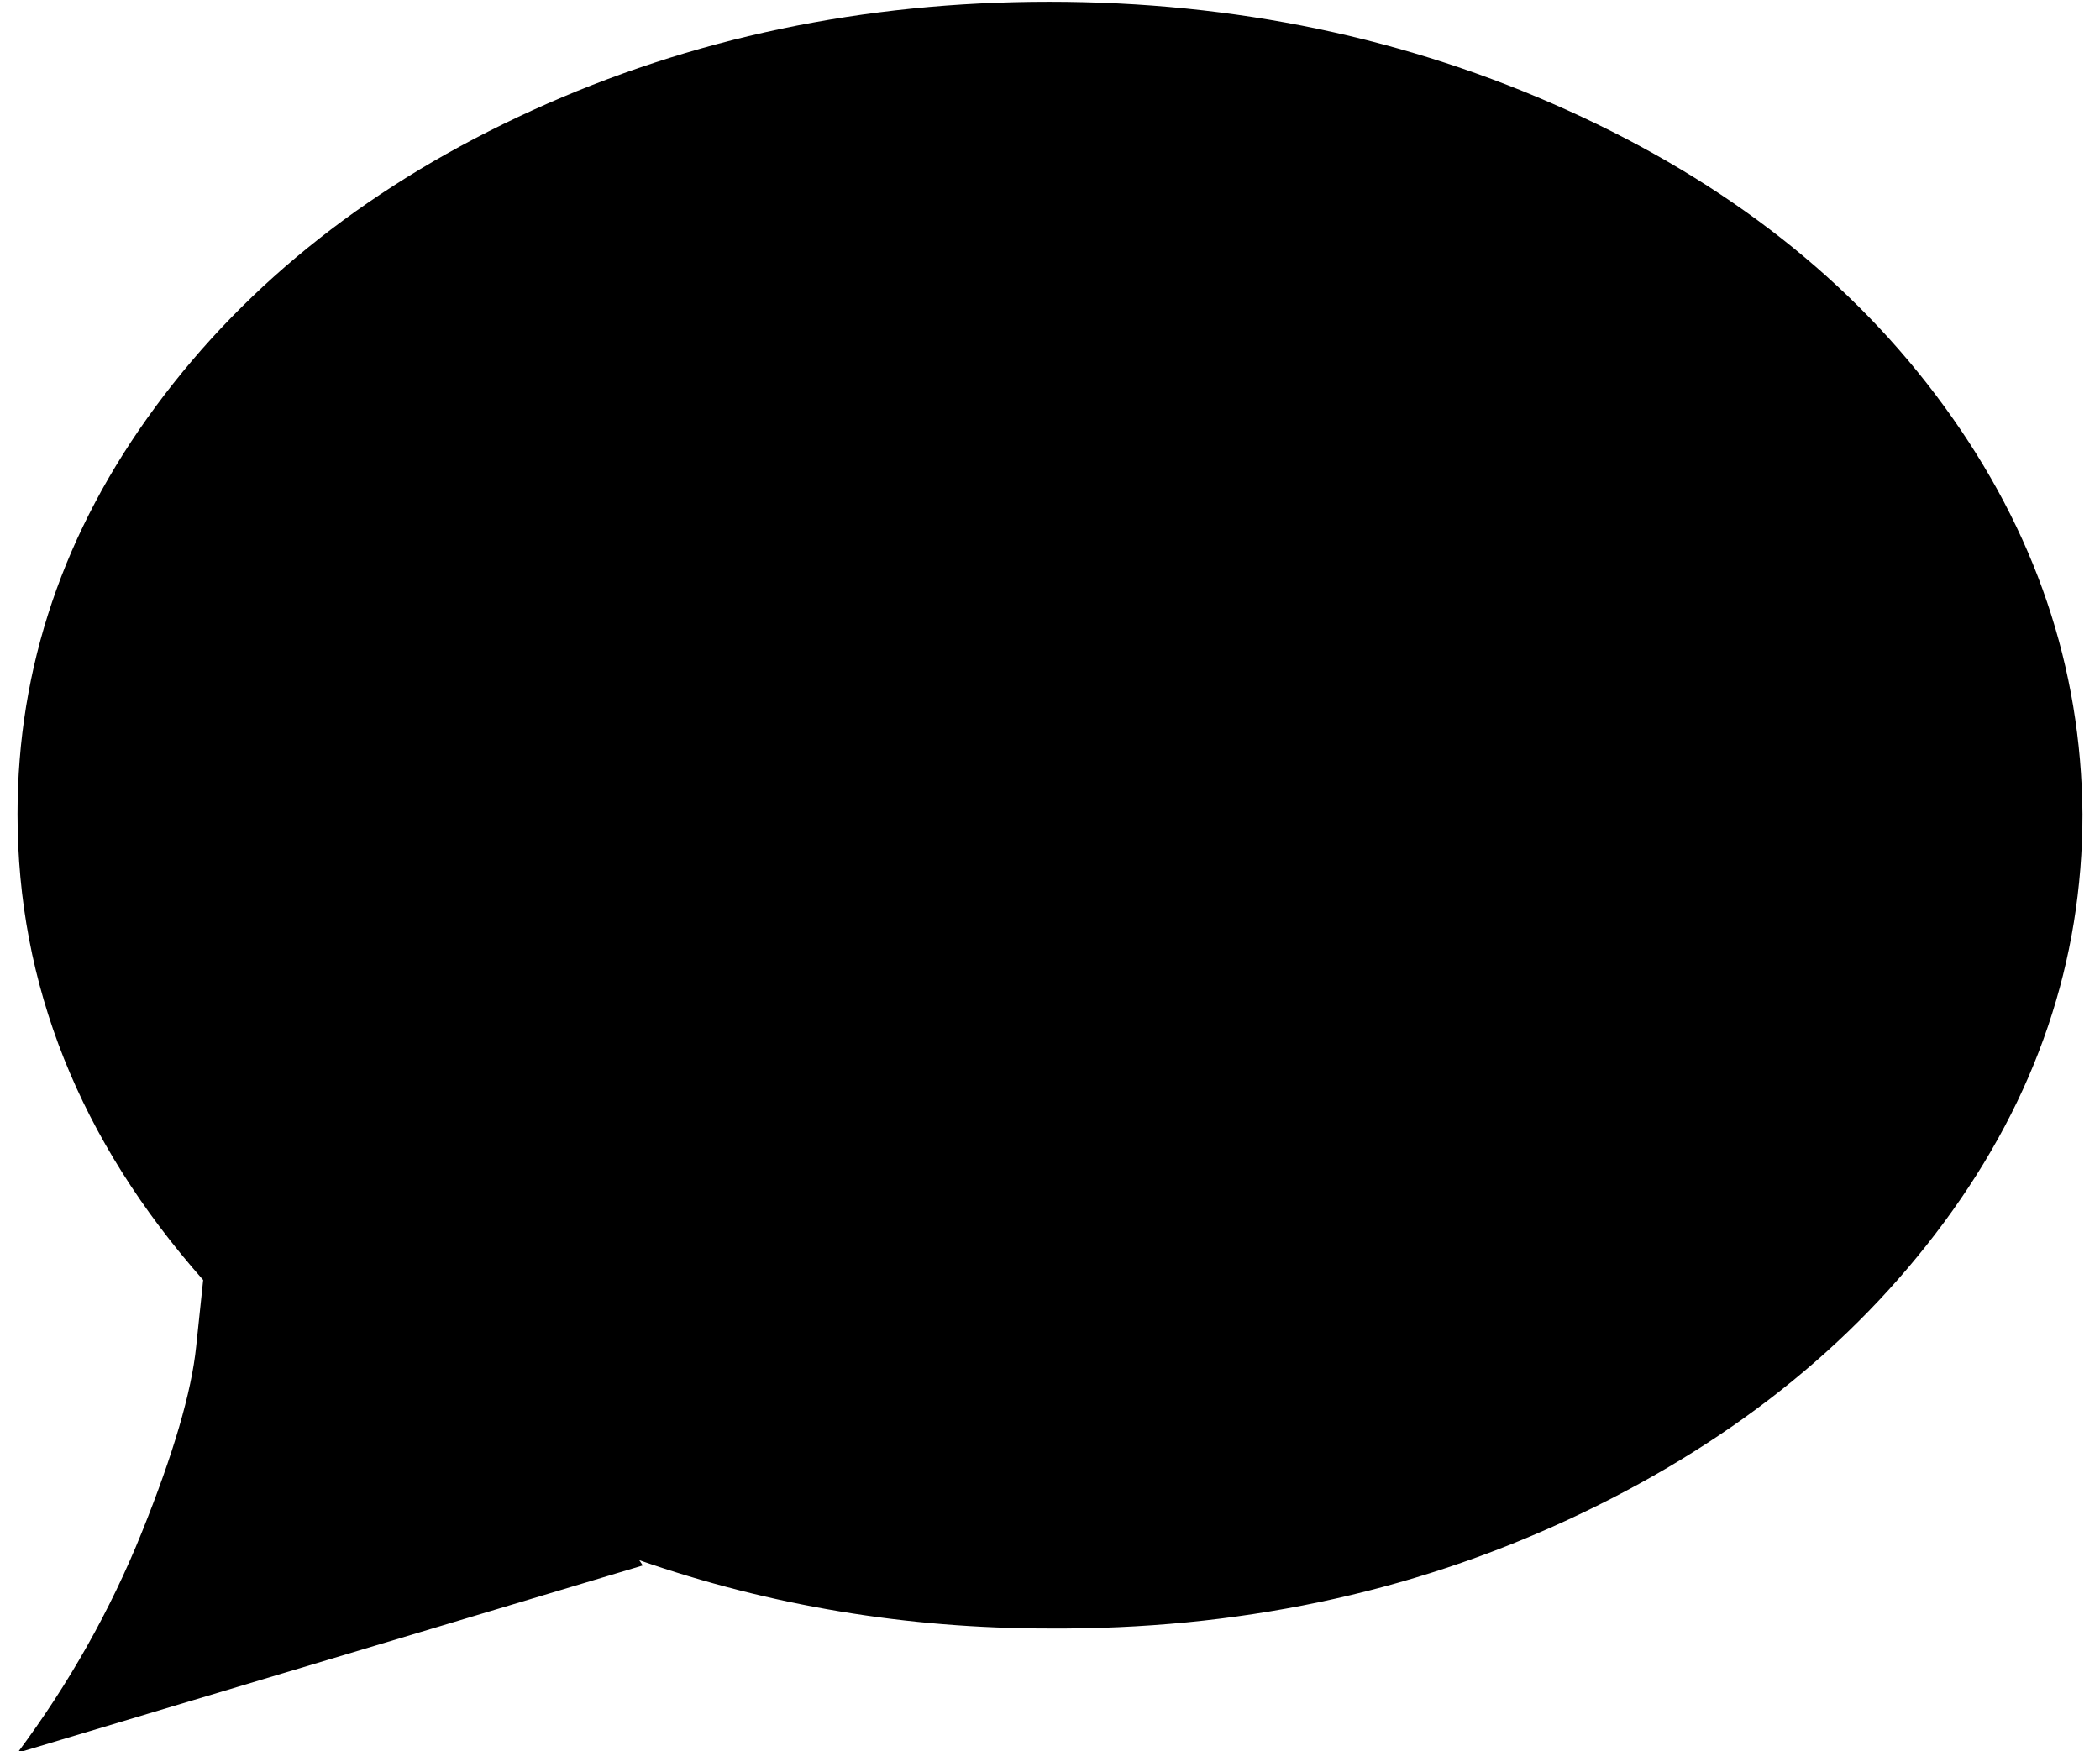 <?xml version="1.0" standalone="no"?>
<!DOCTYPE svg PUBLIC "-//W3C//DTD SVG 1.1//EN" "http://www.w3.org/Graphics/SVG/1.1/DTD/svg11.dtd" >
<svg xmlns="http://www.w3.org/2000/svg" xmlns:xlink="http://www.w3.org/1999/xlink" version="1.1" viewBox="-10 0 1199 1000">
   <path fill="currentColor"
d="M1179 465q0 126 -79 233t-215 170t-296 62q-122 0 -234 -39l2 3l-357 107q44 -59 71 -126t31 -106l4 -38q-106 -120 -106 -266q0 -126 79 -233t215 -169t295 -62t296 62t215 169t79 233z" />
</svg>
